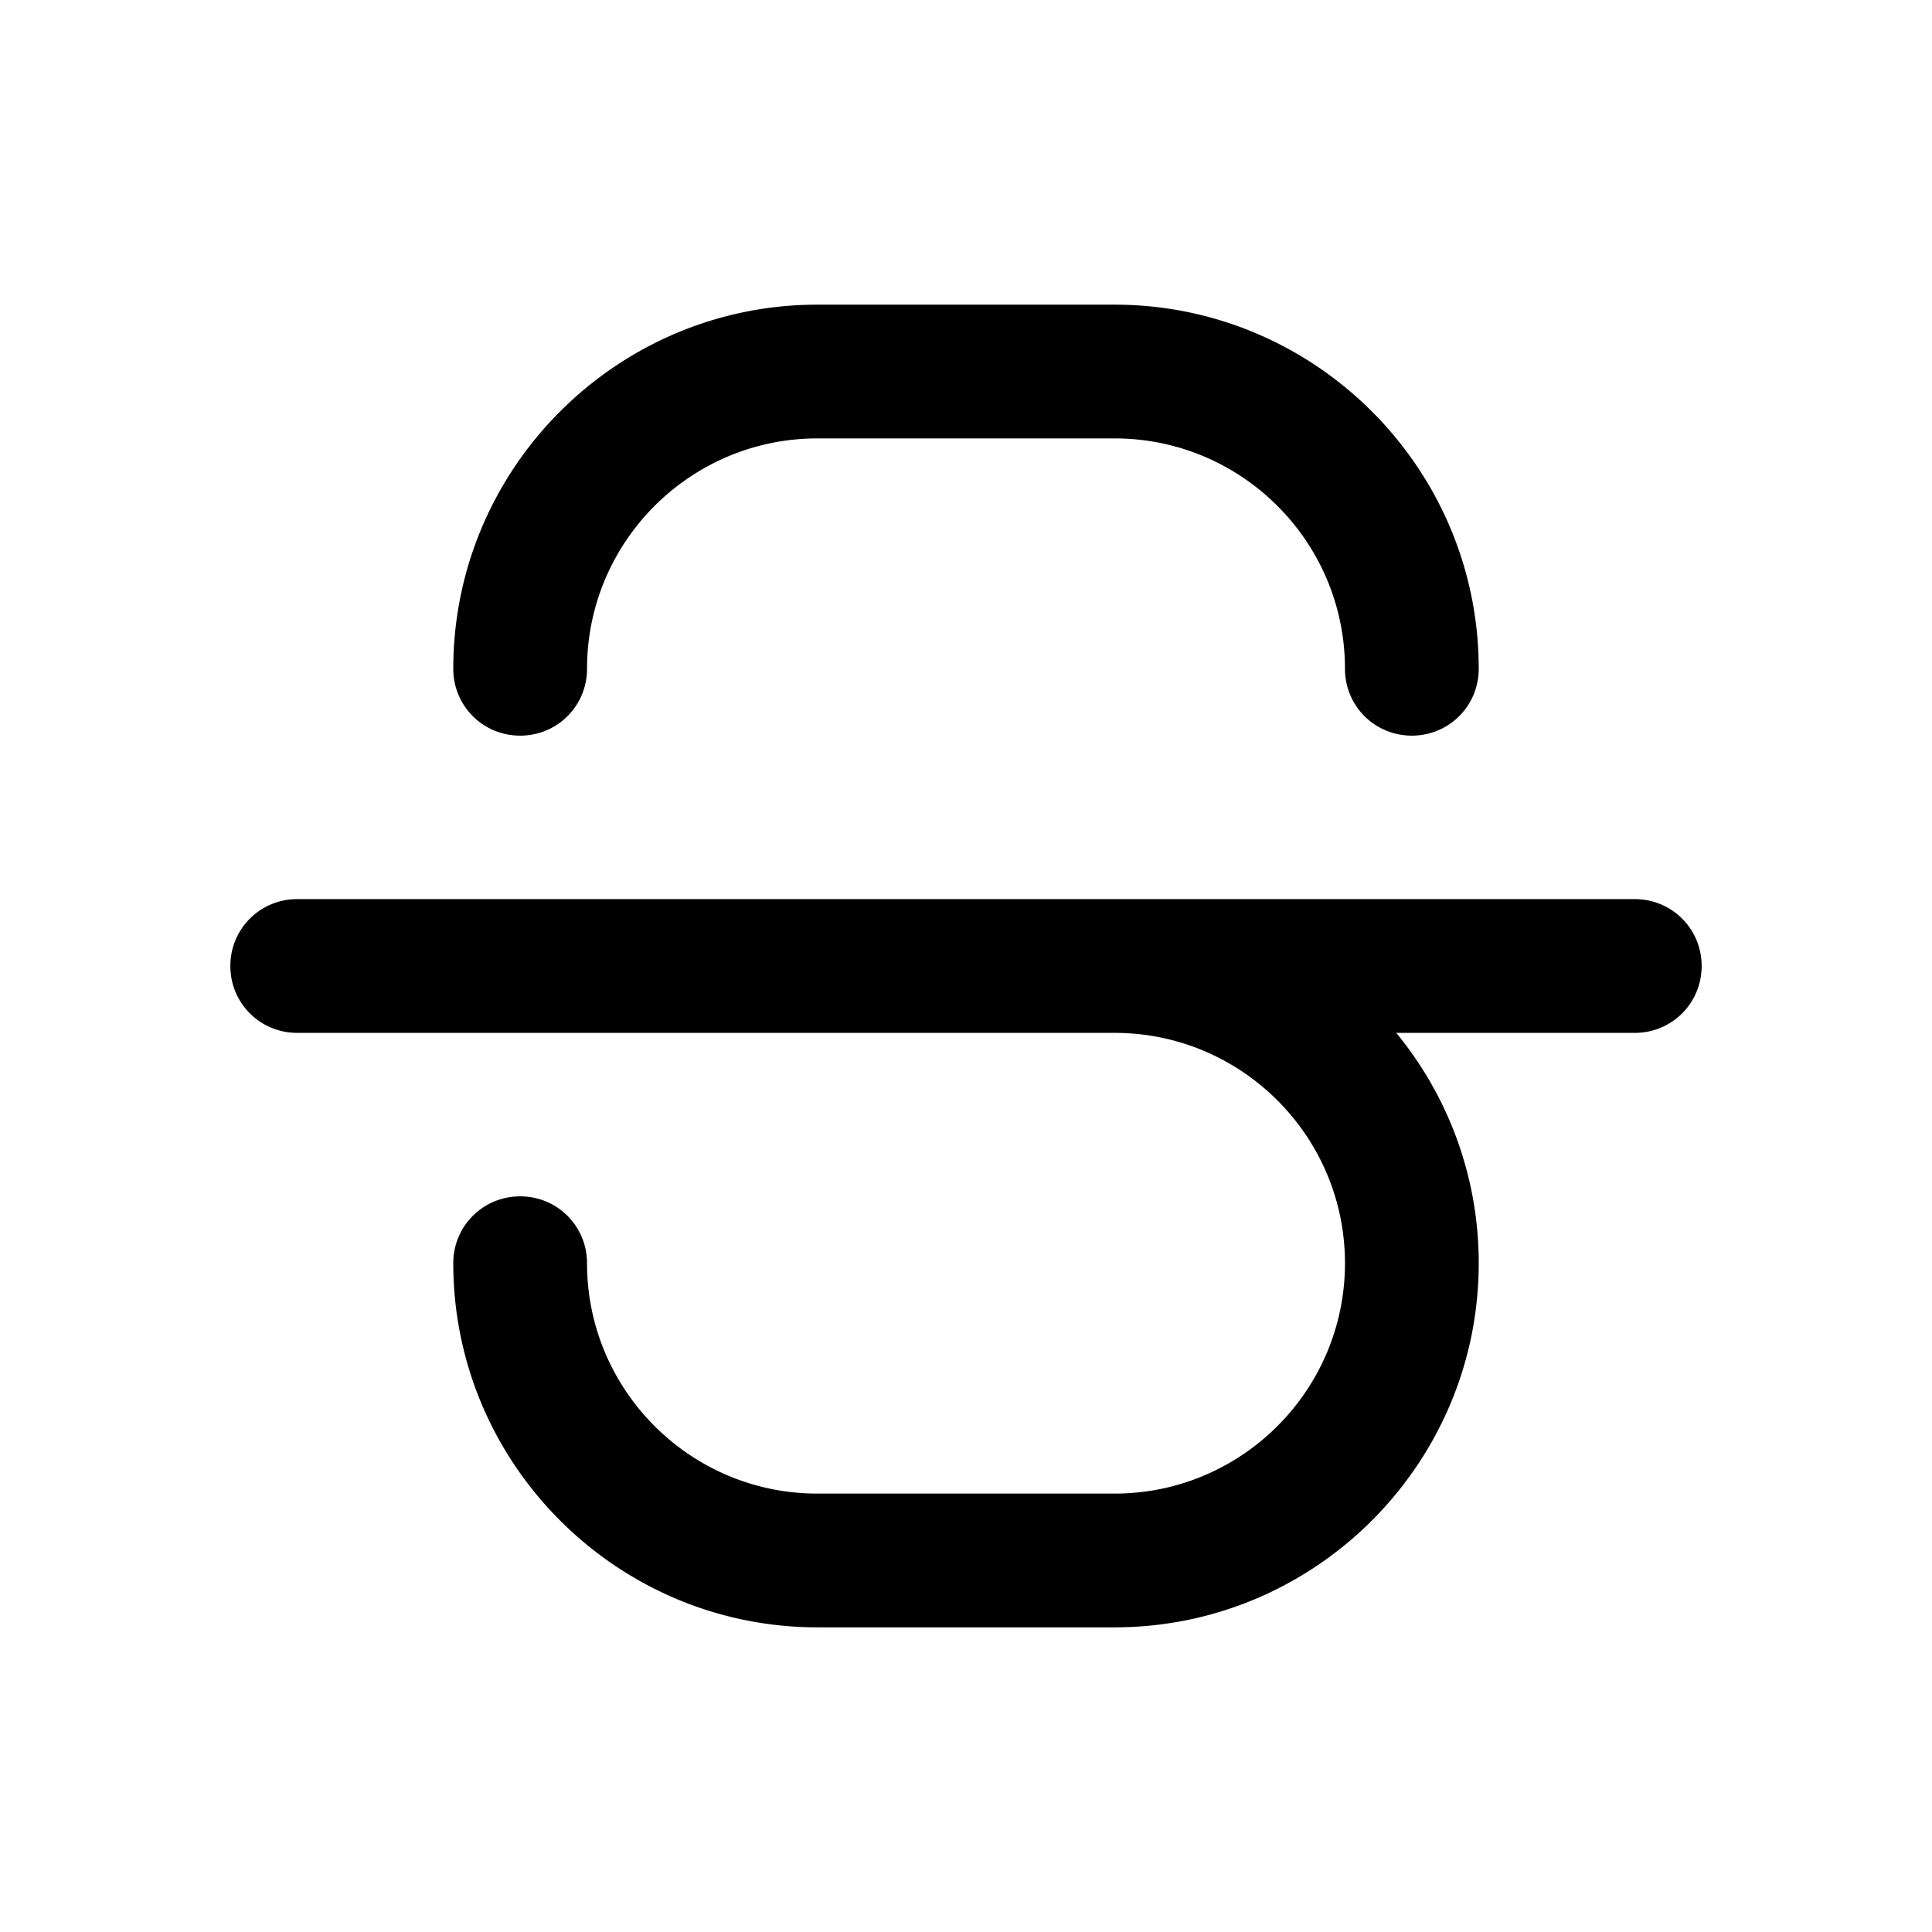 <svg xmlns="http://www.w3.org/2000/svg" width="26" height="26" fill="currentColor" class="sym sym-strikethrough" viewBox="0 0 26 26">
  <path d="M15 21.9h-4c-2.7 0-4.9-2.2-4.9-4.9 0-.5.4-.9.9-.9s.9.4.9.9c0 1.71 1.39 3.1 3.1 3.1h4c1.71 0 3.1-1.39 3.1-3.1s-1.39-3.1-3.1-3.1H4c-.5 0-.9-.4-.9-.9s.4-.9.9-.9h18c.5 0 .9.4.9.9s-.4.9-.9.9h-3.21A4.87 4.87 0 0 1 19.9 17c0 2.7-2.2 4.9-4.9 4.9m4-12c-.5 0-.9-.4-.9-.9 0-1.71-1.39-3.1-3.1-3.1h-4C9.29 5.9 7.9 7.29 7.9 9c0 .5-.4.9-.9.9s-.9-.4-.9-.9c0-2.7 2.2-4.9 4.9-4.9h4c2.7 0 4.9 2.2 4.9 4.9 0 .5-.4.9-.9.9"/>
</svg>